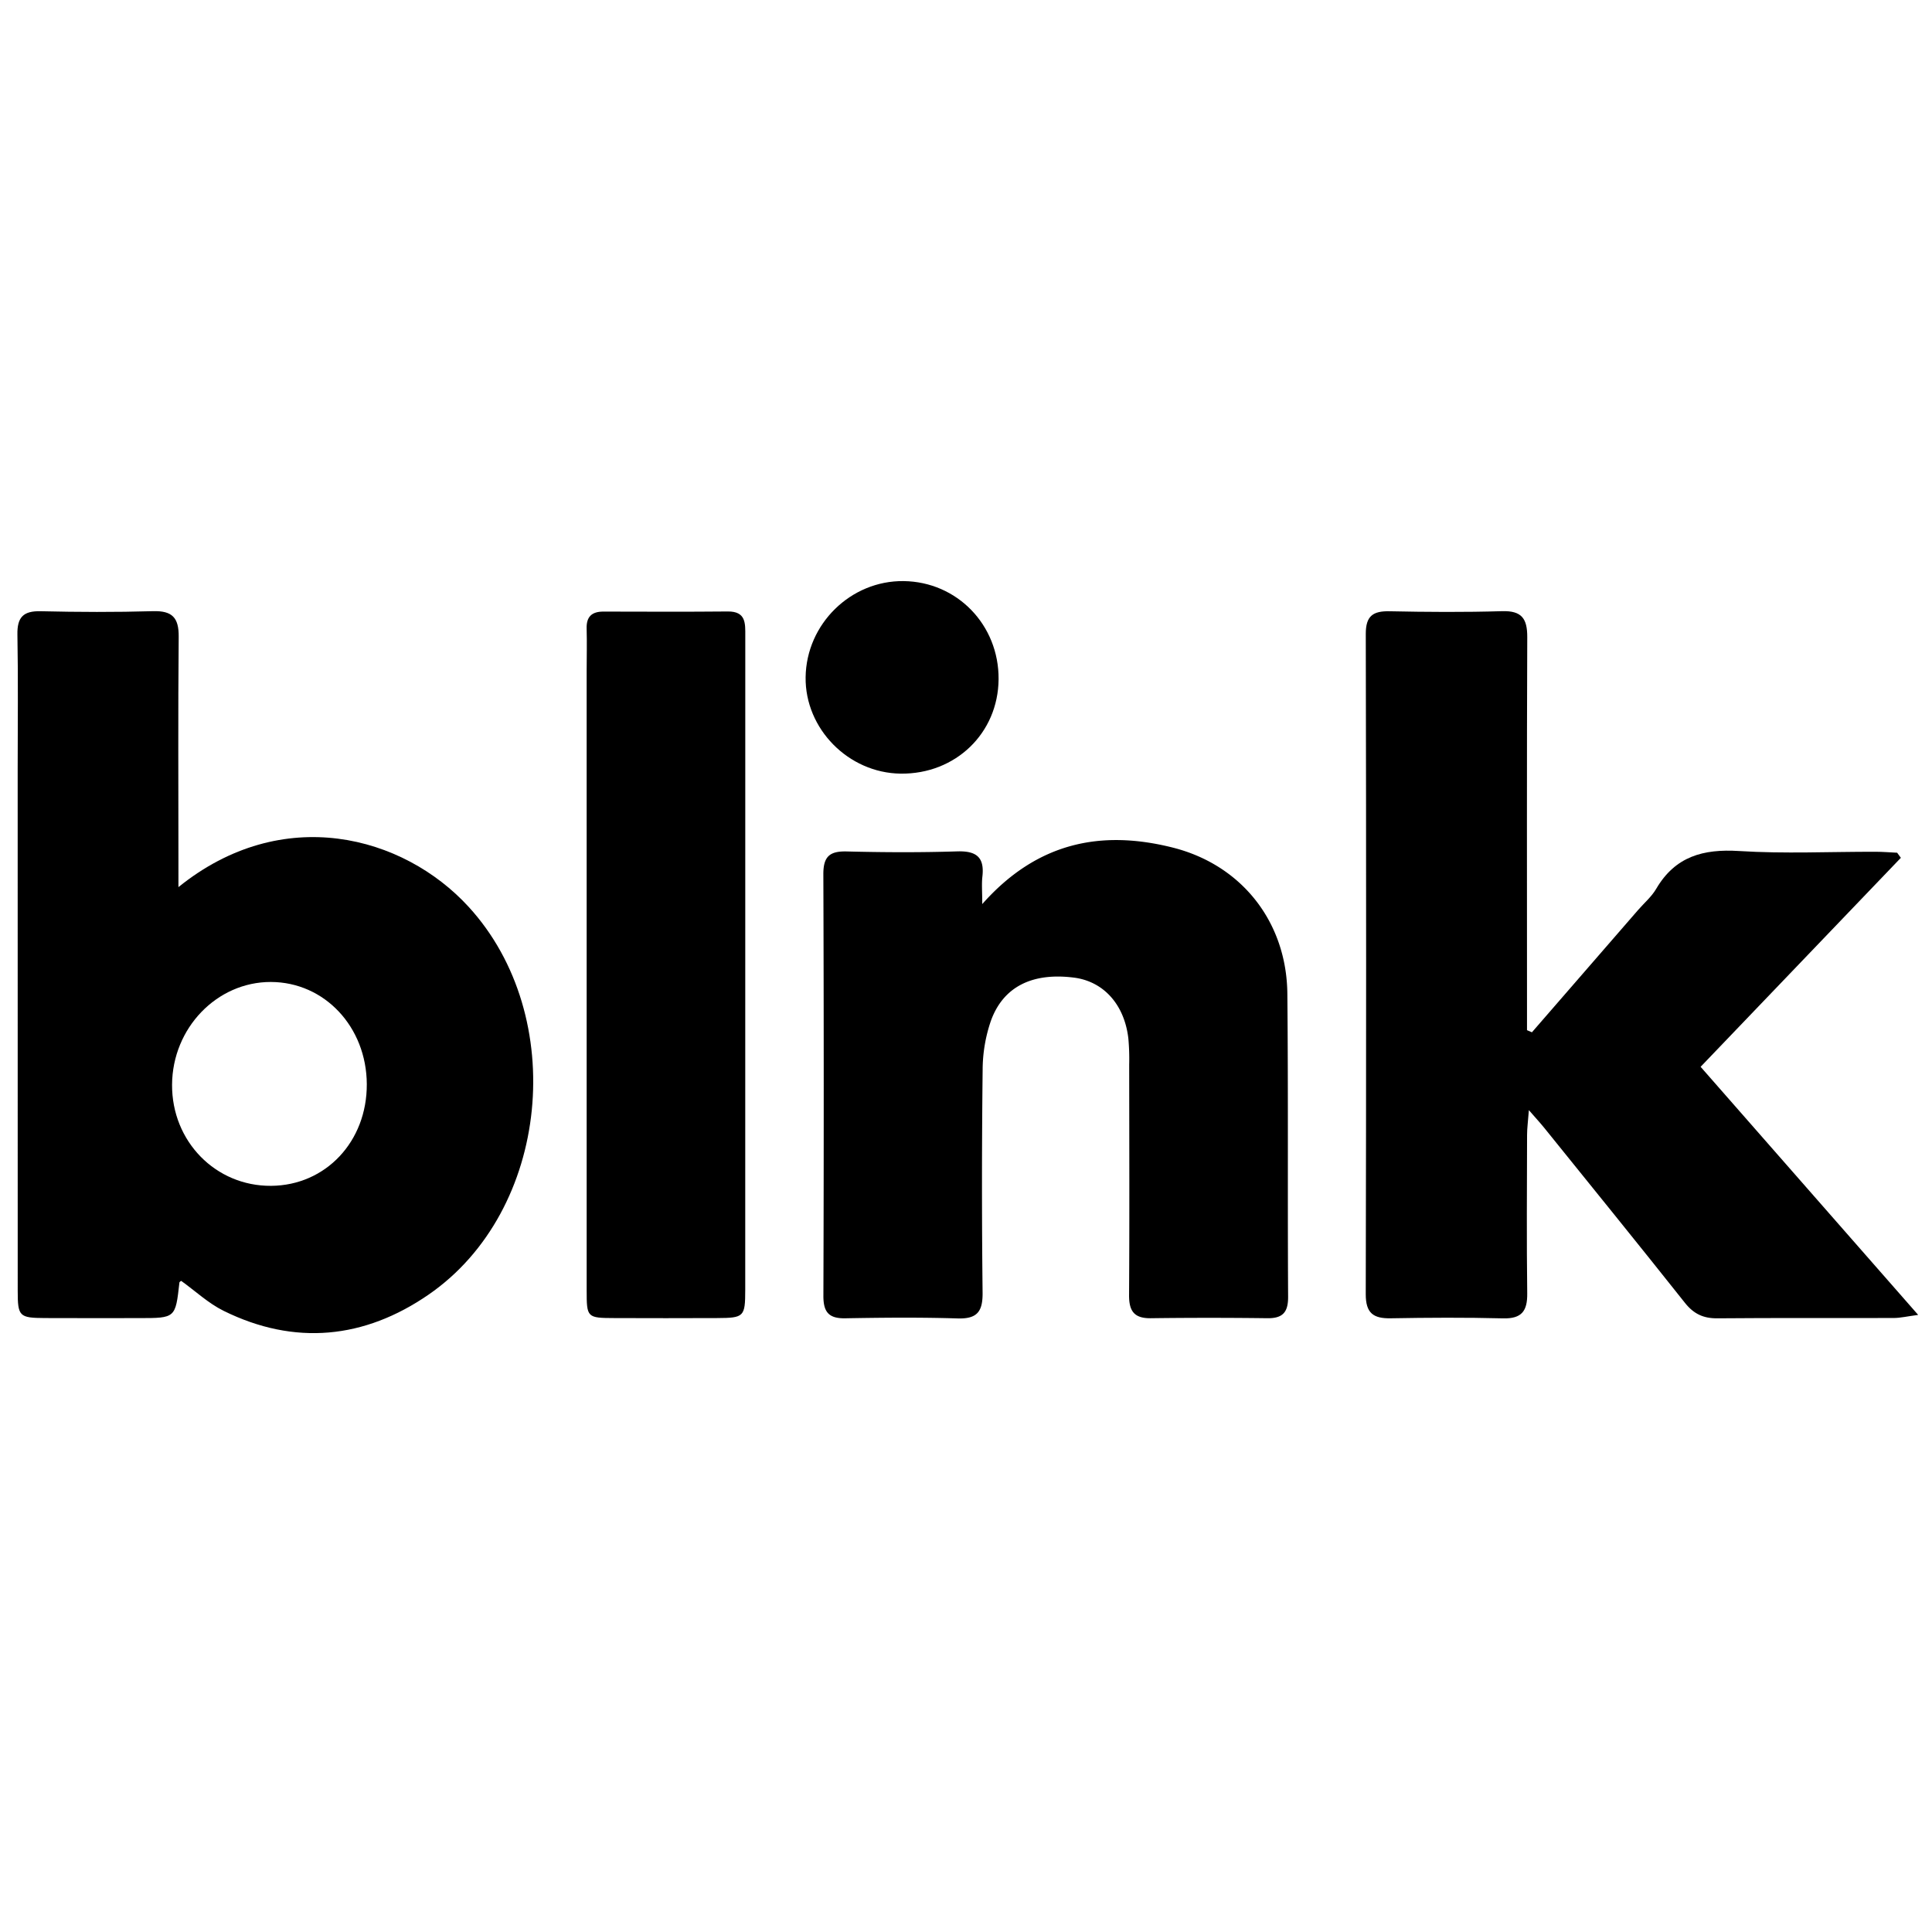 <svg xmlns="http://www.w3.org/2000/svg" viewBox="0 0 1000 1000"><path d="M92.359,459.168c53.814-43.474,116.306-26.778,150.187,10.191,51.869,56.595,42.216,157.324-20.668,200.705-33.177,22.888-69.293,26.636-106.176,8.4-7.86-3.885-14.527-10.183-21.9-15.478-.024.022-.886.41-.94.889-2.045,18.366-2.036,18.37-20.755,18.372-16.271,0-32.542.062-48.812-.024-13.352-.071-14.12-.817-14.125-14.134q-.048-135.012-.019-270.023c0-23.195.292-46.394-.138-69.581-.167-9,3.013-12.325,12.048-12.114,19.375.454,38.781.532,58.151-.027,9.958-.288,13.371,3.381,13.279,13.238-.362,38.77-.141,77.544-.136,116.317Zm97.494,101.963c-.149-29.653-21.91-52.812-49.673-52.862-27.931-.052-50.933,23.856-51.12,53.131-.188,29.36,22.544,52.591,51.259,52.387C168.59,613.585,190,590.824,189.853,561.131Z"/><path d="M792.919,534.312q27.454-31.624,54.91-63.248c3.177-3.658,7.025-6.921,9.431-11.029,9.811-16.748,24.326-20.717,42.909-19.545,23.449,1.478,47.061.335,70.6.382,3.731.007,7.462.322,11.192.5L983.881,444,880.233,552.176l112.61,128.413c-5.736.757-9.148,1.587-12.562,1.6-30.466.1-60.933-.1-91.4.17-7.242.064-12.227-2.291-16.774-8.022-24.093-30.367-48.528-60.463-72.867-90.635-1.915-2.375-4-4.615-7.893-9.092-.446,5.877-.928,9.331-.936,12.786-.066,27.35-.266,54.7.079,82.048.116,9.151-2.846,13.181-12.51,12.938-19.375-.488-38.776-.387-58.157-.037-9.048.163-12.934-2.71-12.912-12.506q.384-170.85.014-341.7c-.019-9.376,3.729-11.929,12.376-11.751,19.379.4,38.784.538,58.154-.045,10.2-.306,13.09,3.839,13.049,13.466-.267,63.7-.133,127.4-.13,191.1v12.31Z"/><path d="M508.412,467.951c28.388-32.064,61.57-38.521,98.438-29.286,35.947,9,59.13,38.667,59.482,75.693.5,52.272.088,104.552.394,156.827.047,8.067-2.787,11.224-10.791,11.121q-30.115-.386-60.237,0c-8.656.125-11.342-3.694-11.292-11.96.245-39.812.1-79.626.061-119.44a116.739,116.739,0,0,0-.44-13.485c-2.067-17.551-12.869-29.463-28.175-31.41-21.424-2.725-36.572,4.616-42.977,22.4a78.706,78.706,0,0,0-4.26,25.351q-.663,57.636-.028,115.282c.109,9.757-2.738,13.685-12.9,13.374-19.369-.593-38.774-.423-58.155-.072-8.555.155-11.374-3.179-11.346-11.659q.357-109.053-.024-218.108c-.037-9.221,3.217-12.091,12.119-11.867,19.029.48,38.092.569,57.114-.036,9.864-.313,14.235,2.916,13.091,13C508.044,457.545,508.412,461.513,508.412,467.951Z"/><path d="M385.745,499.41q0,84.063-.013,168.127c-.008,14.041-.6,14.632-14.581,14.69q-26.463.111-52.929.007c-14.417-.045-14.561-.192-14.563-14.407q-.021-160.344-.006-320.688c0-7.264.2-14.534-.011-21.792-.18-6.2,2.715-8.8,8.7-8.79,21.448.043,42.9.145,64.343-.058,9.544-.09,9.076,6.255,9.074,12.707Q385.722,414.309,385.745,499.41Z"/><path d="M516.866,351.566c-.217,27.955-22.294,49.225-50.72,48.866-27.007-.341-49.524-23.216-49.159-49.941.375-27.516,23.352-50.044,50.708-49.717C495.417,301.105,517.083,323.486,516.866,351.566Z"/></svg>